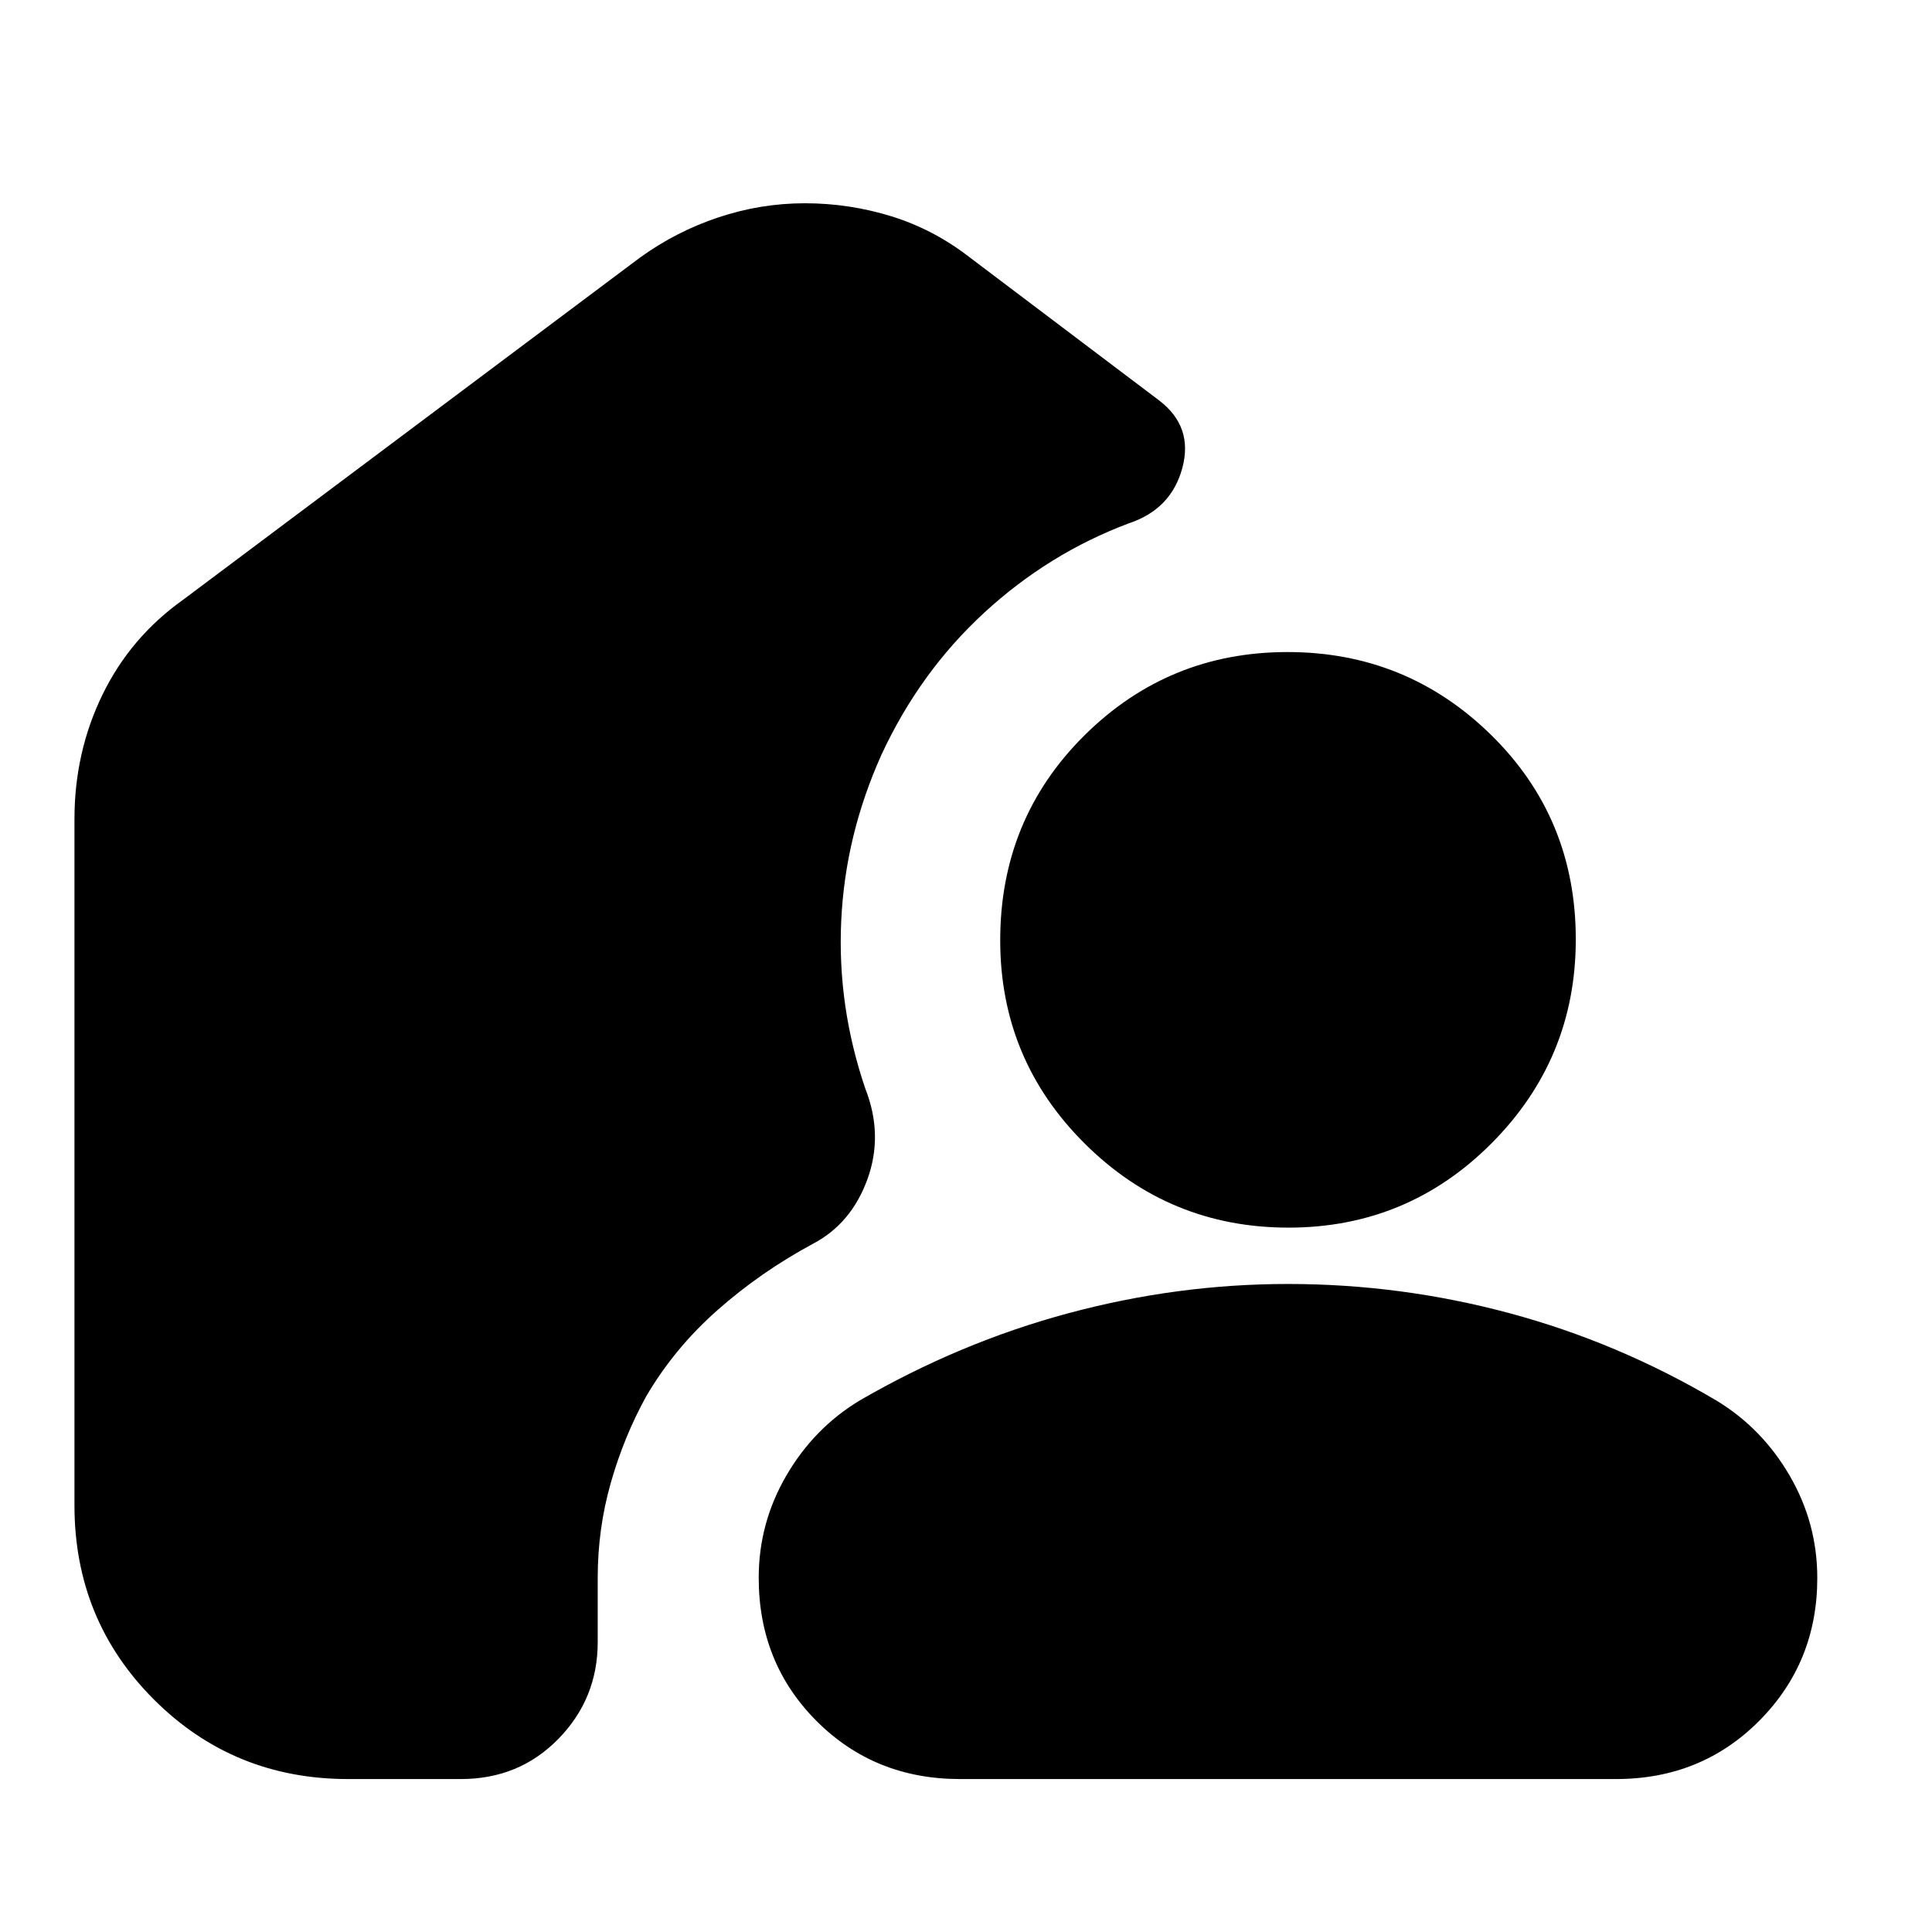 <svg xmlns="http://www.w3.org/2000/svg" height="24" viewBox="0 -960 960 960" width="24"><path d="M229-76h-56q-57 0-96.5-39.5T37-212v-341q0-33.23 13.92-61.81Q64.84-643.39 91-662l227-170q18-13 39-20t43-7q22 0 43 6.5t39 20.5l94 71q17 13 11.5 33.5T561-700q-40 15-72 44.5T438-585q-18 40-20 82.5t12 83.5q9 23 1 45t-27 32q-26 14-47.5 33T321-266q-11 20-17.5 42.81Q297-200.37 297-176v32q0 28-19.5 48T229-76Zm411-246q56 0 110 14.5T853-264q22.62 13.72 36.31 37.3Q903-203.12 903-175.92 903-134 874.21-105T803-76H477q-42.42 0-71.21-28.79Q377-133.58 377-176q0-27.17 13.69-50.73Q404.38-250.29 427-264q50-29 104-43.5T640-322Zm.24-28Q581-350 539-391.76q-42-41.77-42-101 0-60.24 41.76-101.74 41.77-41.5 101-41.5Q699-636 741-594.74q42 41.27 42 101.5Q783-434 741.24-392q-41.77 42-101 42Z"/></svg>